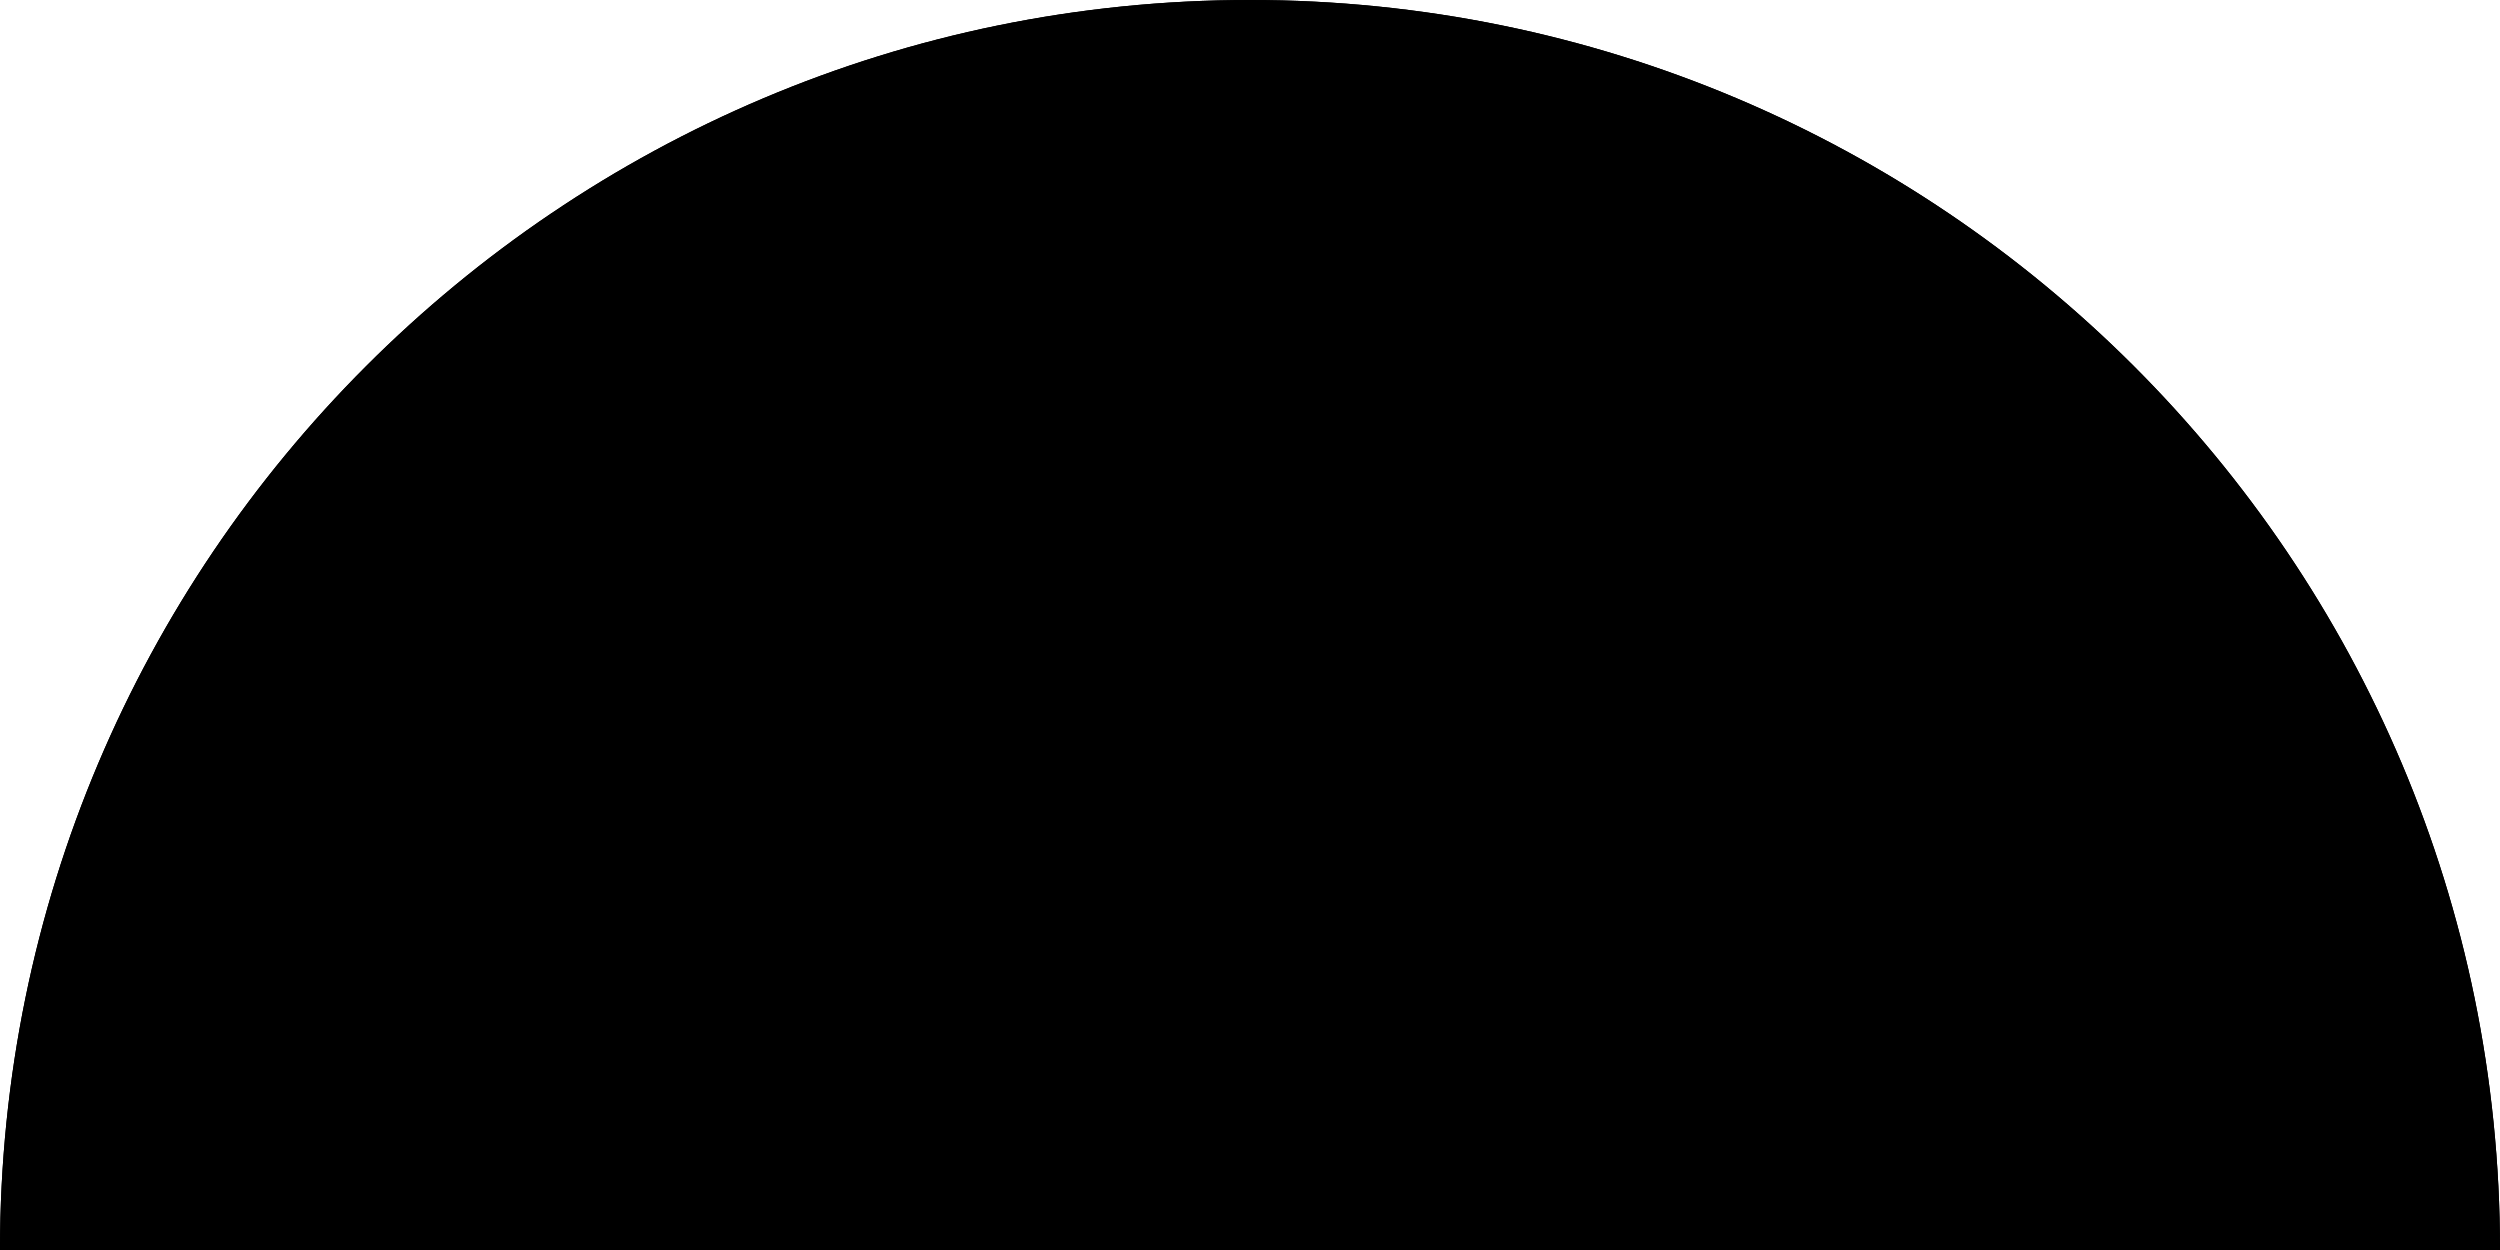 <svg id="curve-medium" viewBox="0 0 688 344" xmlns="http://www.w3.org/2000/svg">
<path d="M344 -9.80944e-06C154.014 -9.6967e-06 -2.01399e-05 154.014 -2.00272e-05 344L688 344C688 154.014 533.986 -9.92218e-06 344 -9.80944e-06Z"/>
<path d="M344 -9.80944e-06C154.014 -9.6967e-06 -2.01399e-05 154.014 -2.00272e-05 344L688 344C688 154.014 533.986 -9.92218e-06 344 -9.80944e-06Z"/>
</svg>
